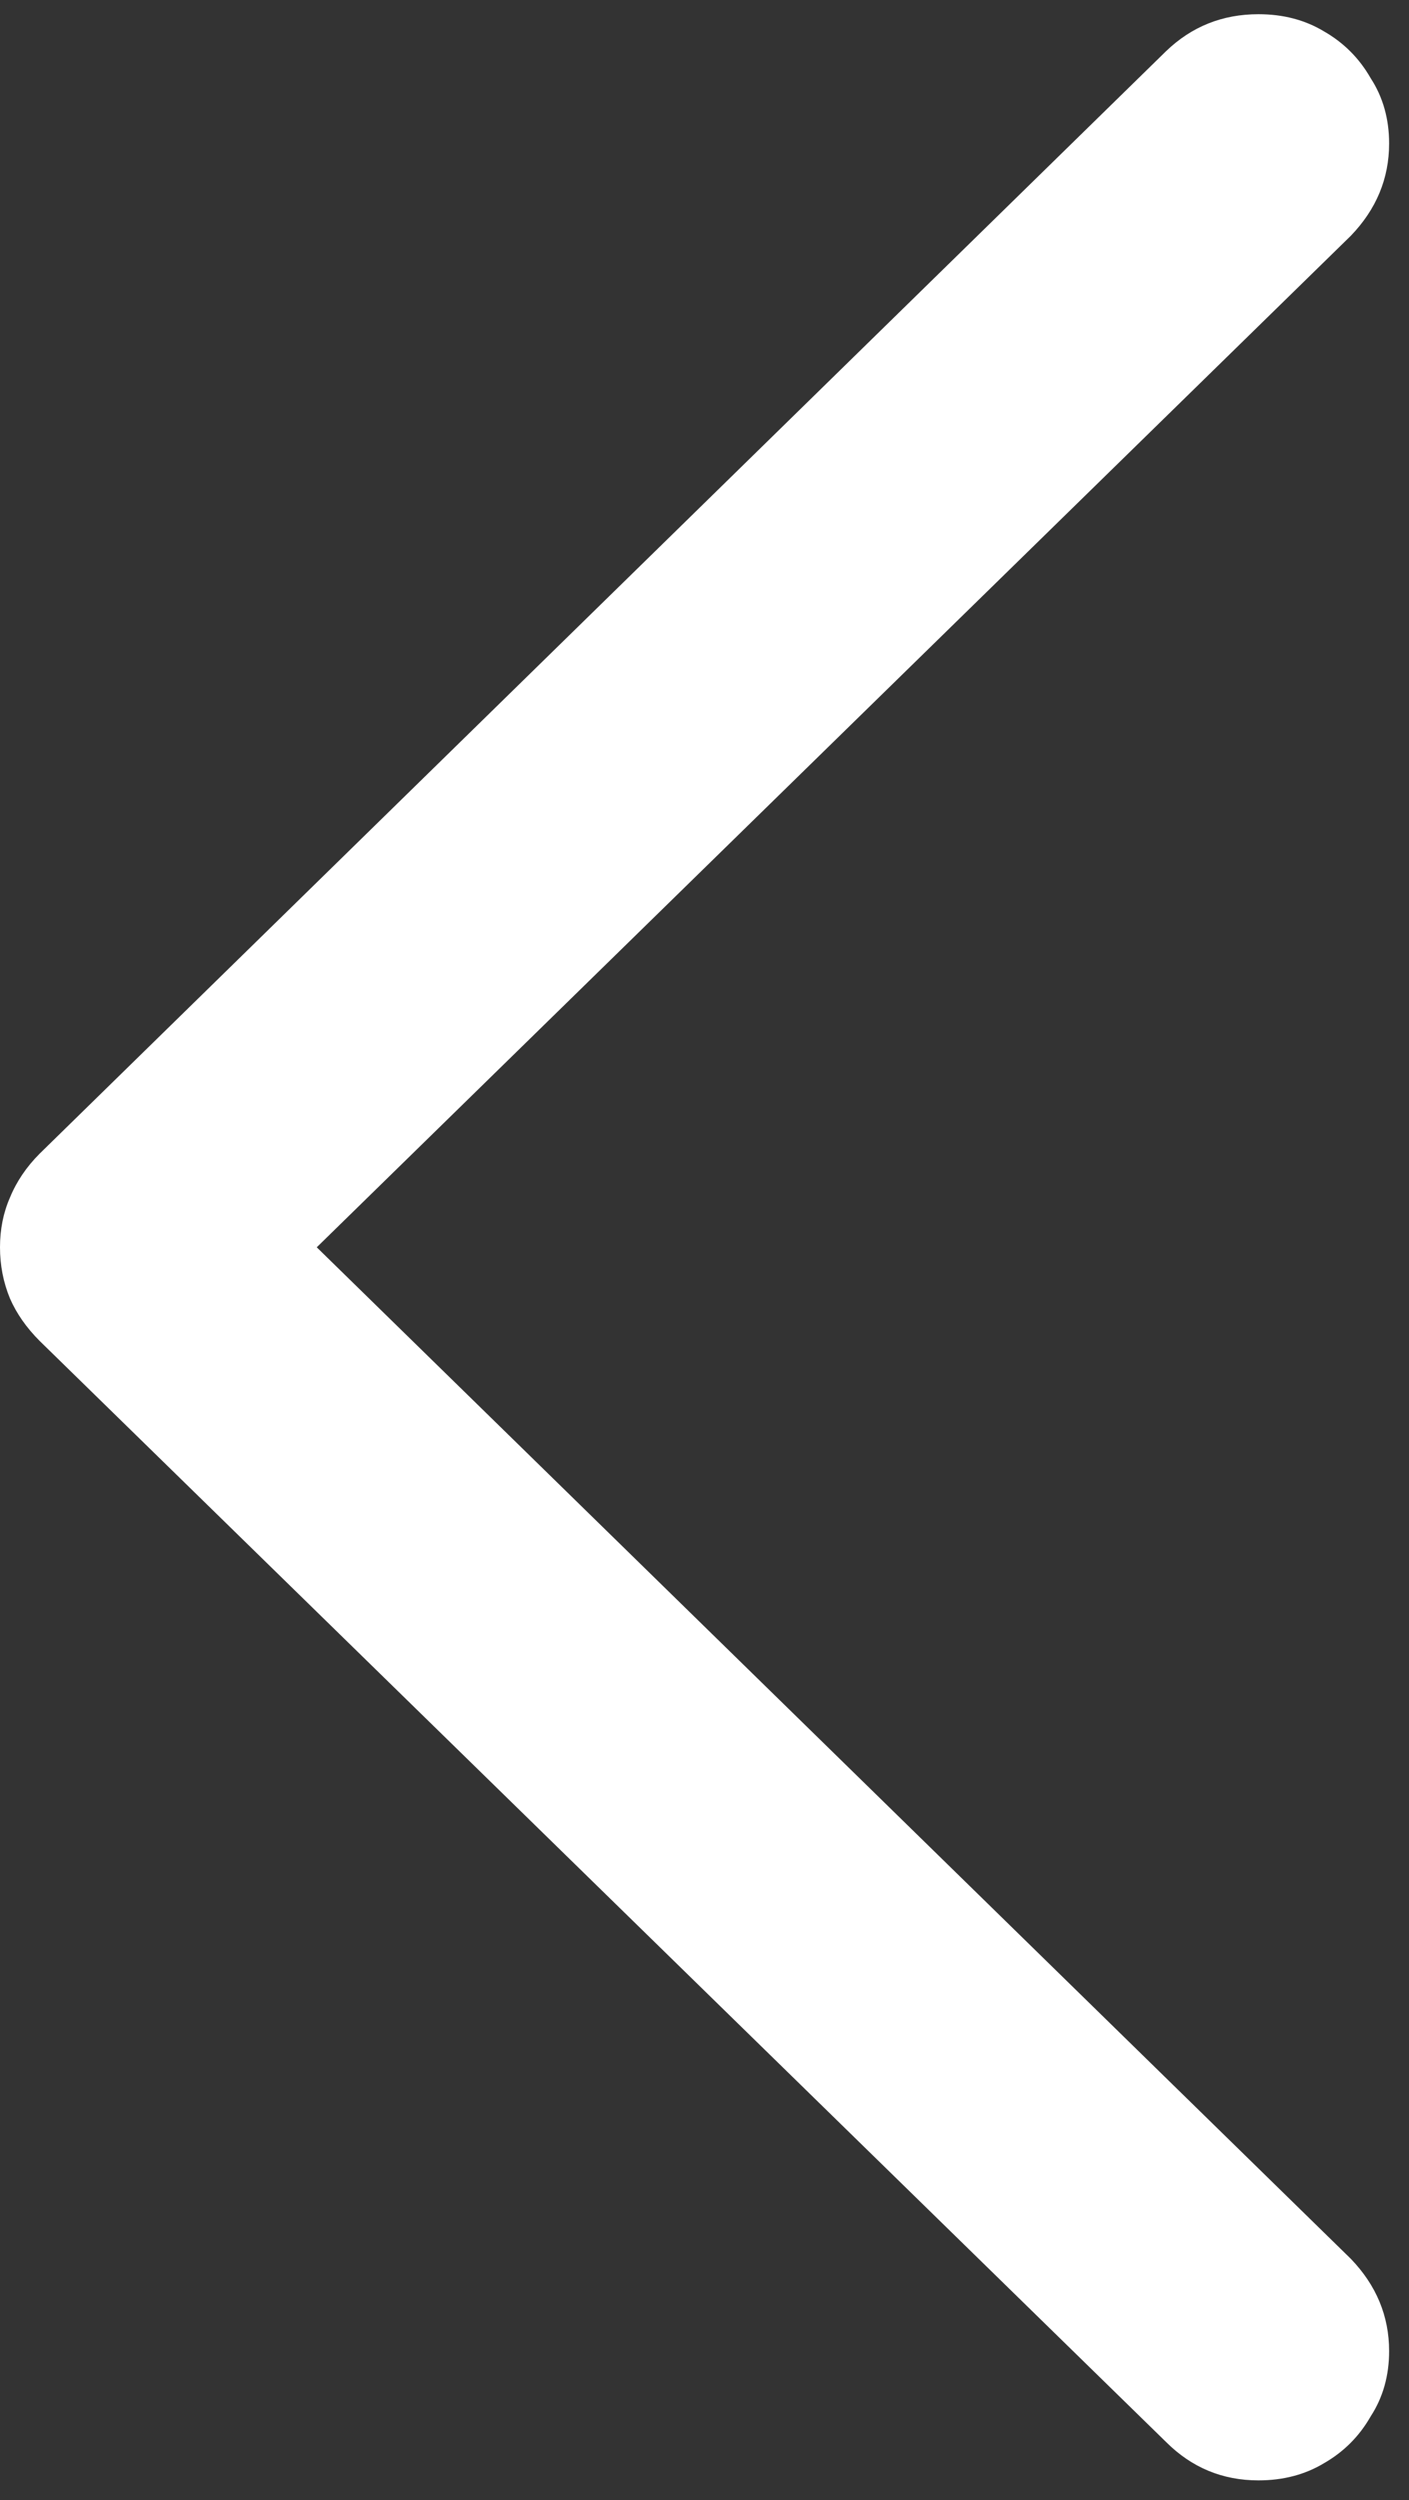 <svg width="62" height="110" viewBox="0 0 62 110" fill="none" xmlns="http://www.w3.org/2000/svg">
<rect x="0" y="0" width="62" height="110" fill="#333333" stroke="none"/>
<path d="M0 54.875C0 55.667 0.146 56.417 0.438 57.125C0.729 57.792 1.167 58.417 1.75 59L51.312 107.438C52.438 108.562 53.792 109.125 55.375 109.125C56.458 109.125 57.417 108.875 58.25 108.375C59.125 107.875 59.812 107.188 60.312 106.312C60.854 105.479 61.125 104.521 61.125 103.438C61.125 101.896 60.562 100.542 59.438 99.375L13.938 54.875L59.438 10.375C60.562 9.208 61.125 7.854 61.125 6.312C61.125 5.229 60.854 4.271 60.312 3.438C59.812 2.562 59.125 1.875 58.25 1.375C57.417 0.875 56.458 0.625 55.375 0.625C53.792 0.625 52.438 1.167 51.312 2.25L1.75 50.75C1.167 51.333 0.729 51.979 0.438 52.688C0.146 53.354 0 54.083 0 54.875Z" fill="white"/>
</svg>
